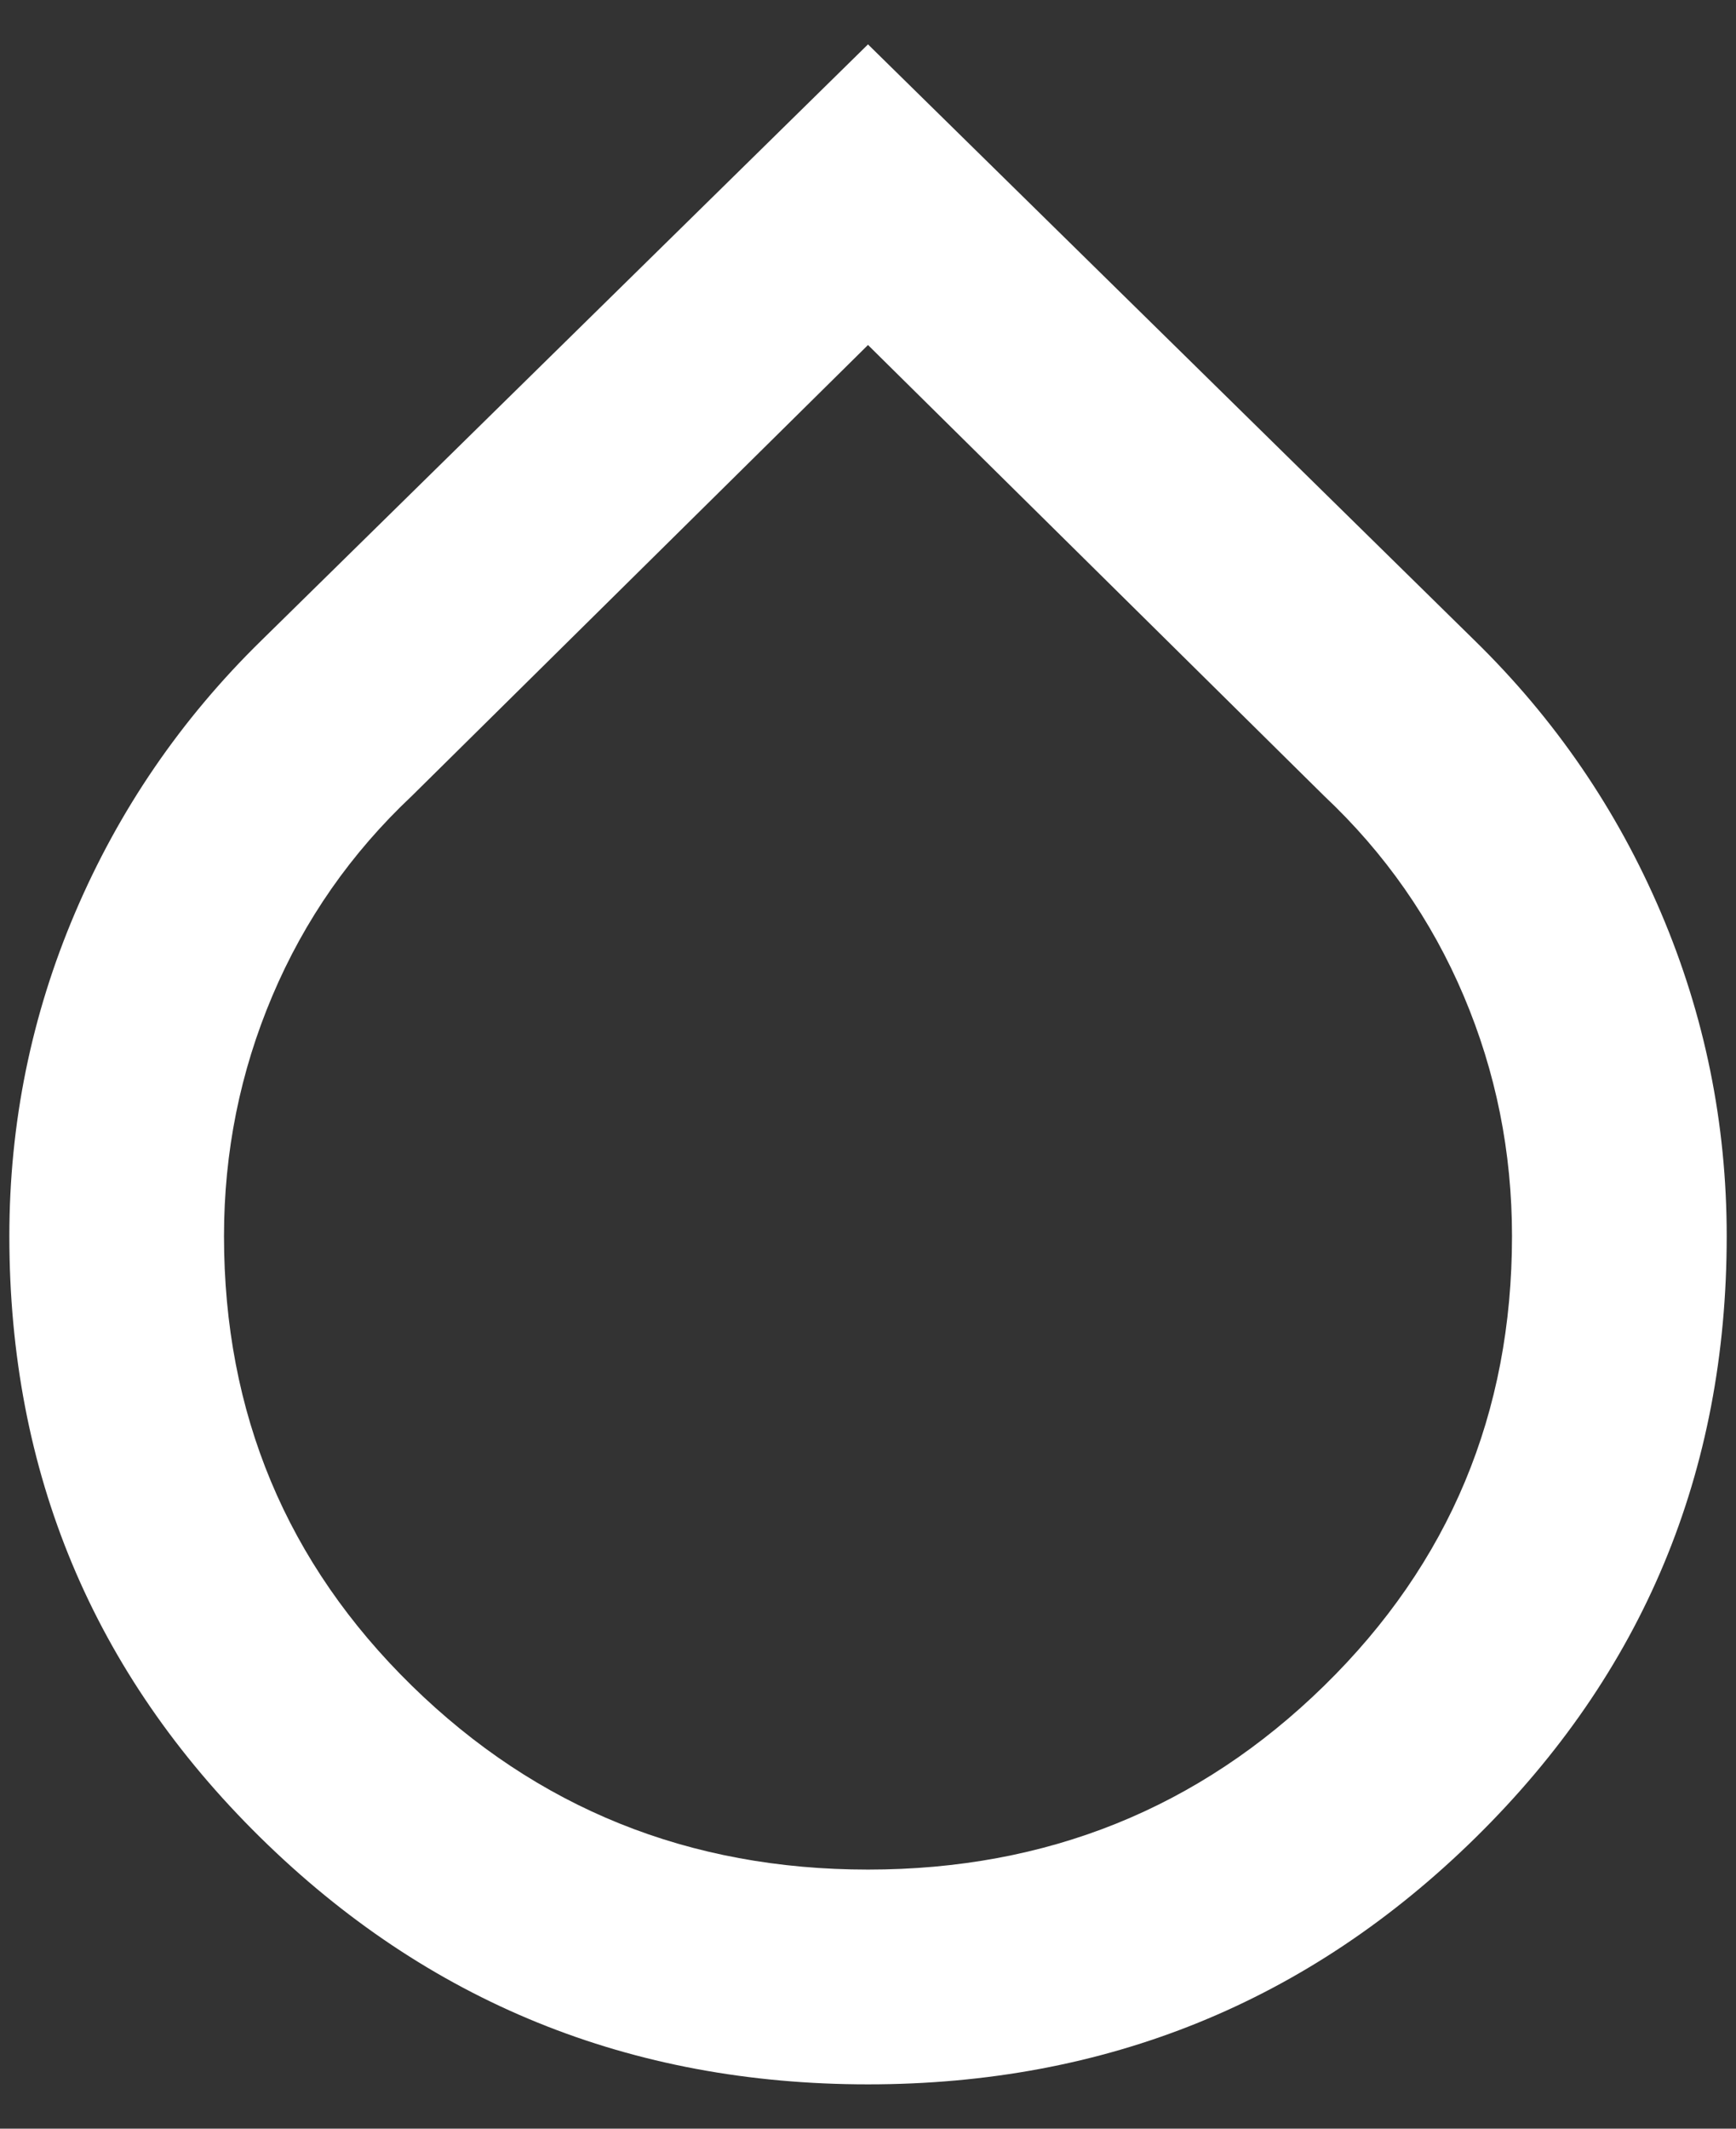 <svg width="31" height="38" viewBox="0 0 31 38" fill="none" xmlns="http://www.w3.org/2000/svg">
<rect x="0" y="0" width="31" height="38" fill="#333333" stroke="none"/>
<path d="M15.5 37.209C11.252 37.209 7.634 35.739 4.647 32.8C1.66 29.861 0.167 26.284 0.167 22.067C0.167 20.055 0.558 18.13 1.341 16.293C2.124 14.456 3.234 12.835 4.671 11.43L15.5 0.792L26.329 11.43C27.767 12.835 28.877 14.456 29.66 16.293C30.442 18.13 30.834 20.055 30.834 22.067C30.834 26.284 29.34 29.861 26.354 32.8C23.367 35.739 19.749 37.209 15.5 37.209ZM15.5 33.375C18.695 33.375 21.41 32.281 23.646 30.093C25.882 27.905 27 25.23 27 22.067C27 20.566 26.713 19.136 26.138 17.779C25.563 16.421 24.732 15.231 23.646 14.209L15.5 6.159L7.354 14.209C6.268 15.231 5.438 16.421 4.863 17.779C4.288 19.136 4 20.566 4 22.067C4 25.23 5.118 27.905 7.354 30.093C9.591 32.281 12.306 33.375 15.5 33.375Z" fill="white"/>
</svg>

